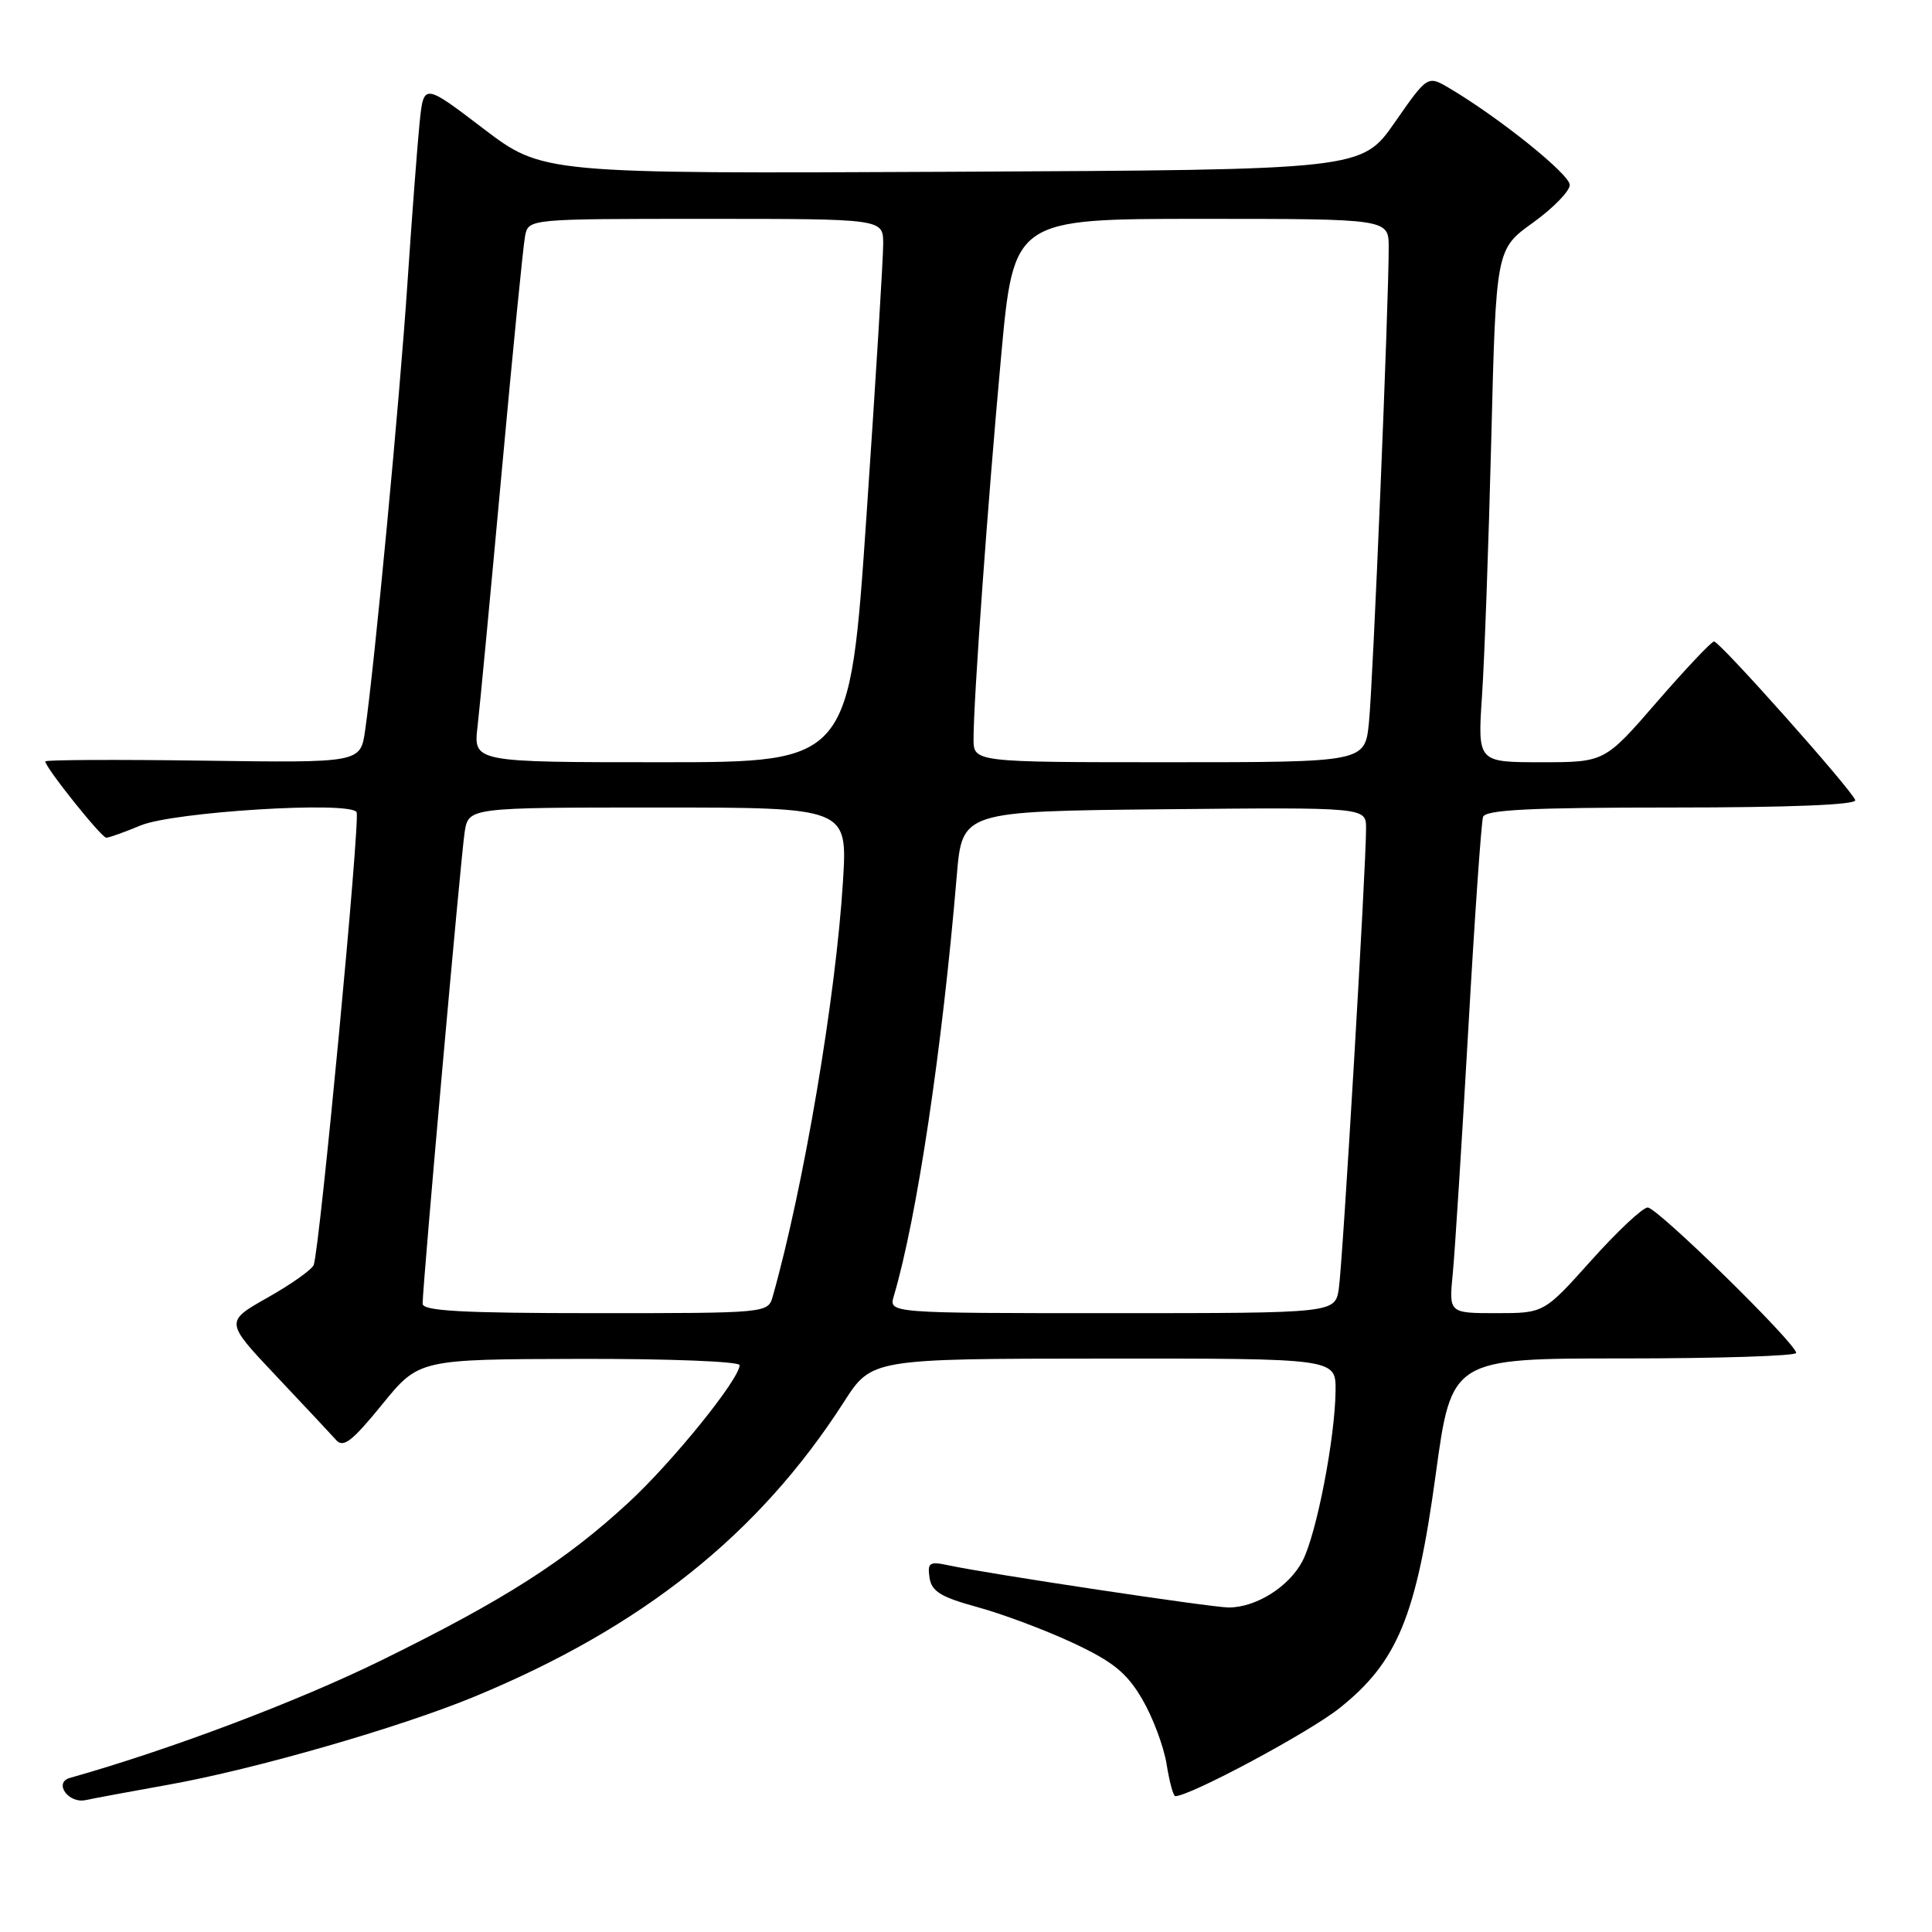 <?xml version="1.0" encoding="UTF-8" standalone="no"?>
<!DOCTYPE svg PUBLIC "-//W3C//DTD SVG 1.1//EN" "http://www.w3.org/Graphics/SVG/1.1/DTD/svg11.dtd" >
<svg xmlns="http://www.w3.org/2000/svg" xmlns:xlink="http://www.w3.org/1999/xlink" version="1.1" viewBox="0 0 256 256">
 <g >
 <path fill="currentColor"
d=" M 22.34 236.48 C 33.67 234.46 52.92 228.92 62.80 224.84 C 85.09 215.64 100.56 203.31 111.82 185.77 C 115.50 180.04 115.50 180.04 146.25 180.02 C 177.00 180.00 177.00 180.00 176.97 184.25 C 176.91 190.54 174.46 203.21 172.60 206.82 C 170.83 210.24 166.45 213.00 162.80 213.00 C 160.52 212.99 131.09 208.57 125.67 207.41 C 123.16 206.87 122.87 207.06 123.17 209.06 C 123.44 210.87 124.66 211.62 129.51 212.95 C 132.81 213.85 138.50 215.98 142.16 217.69 C 147.50 220.19 149.30 221.65 151.35 225.15 C 152.75 227.54 154.20 231.41 154.58 233.75 C 154.95 236.09 155.47 238.00 155.73 238.00 C 157.69 238.00 173.48 229.54 177.50 226.33 C 185.18 220.21 187.67 214.16 190.23 195.44 C 192.34 180.00 192.34 180.00 215.17 180.00 C 227.73 180.00 238.00 179.67 238.00 179.27 C 238.00 178.02 219.61 160.00 218.33 160.00 C 217.67 160.00 214.31 163.15 210.86 167.00 C 204.59 174.00 204.59 174.00 198.29 174.00 C 191.98 174.00 191.98 174.00 192.50 168.75 C 192.78 165.86 193.70 151.35 194.55 136.50 C 195.39 121.65 196.28 108.94 196.51 108.25 C 196.84 107.30 202.75 107.00 221.55 107.00 C 237.18 107.00 246.04 106.64 245.83 106.02 C 245.36 104.64 227.88 85.00 227.12 85.00 C 226.78 85.00 223.38 88.60 219.56 93.00 C 212.63 101.00 212.63 101.00 204.21 101.00 C 195.79 101.00 195.79 101.00 196.37 92.25 C 196.70 87.44 197.25 72.14 197.60 58.26 C 198.23 33.02 198.23 33.02 203.12 29.51 C 205.80 27.58 208.00 25.33 208.00 24.50 C 208.00 23.10 198.64 15.58 192.04 11.68 C 189.16 9.98 189.16 9.98 184.80 16.24 C 180.43 22.50 180.43 22.50 126.17 22.76 C 71.90 23.02 71.90 23.02 64.02 17.02 C 56.14 11.02 56.14 11.02 55.60 16.26 C 55.31 19.14 54.58 28.70 53.99 37.50 C 52.96 52.97 49.64 88.01 48.38 96.79 C 47.76 101.08 47.76 101.08 26.88 100.79 C 15.39 100.63 6.00 100.68 6.00 100.89 C 6.00 101.70 13.44 111.00 14.08 111.00 C 14.45 111.00 16.50 110.27 18.62 109.38 C 22.96 107.57 46.35 106.12 47.25 107.61 C 47.77 108.47 42.38 165.34 41.57 167.61 C 41.35 168.21 38.61 170.16 35.49 171.92 C 29.80 175.13 29.80 175.13 36.59 182.32 C 40.32 186.27 43.90 190.10 44.55 190.82 C 45.49 191.89 46.68 190.96 50.61 186.13 C 55.50 180.11 55.50 180.11 76.75 180.06 C 88.54 180.03 98.00 180.40 98.00 180.89 C 98.00 182.73 89.12 193.71 83.27 199.11 C 74.85 206.88 66.82 212.00 50.50 220.02 C 39.40 225.47 22.50 231.85 9.27 235.58 C 7.06 236.20 9.06 239.02 11.35 238.52 C 12.53 238.27 17.48 237.35 22.34 236.48 Z  M 56.00 172.75 C 56.00 170.28 61.07 113.43 61.57 110.25 C 62.09 107.00 62.09 107.00 87.20 107.00 C 112.30 107.00 112.30 107.00 111.70 116.75 C 110.77 132.00 106.49 157.30 102.40 171.75 C 101.77 174.00 101.76 174.00 78.88 174.00 C 61.24 174.00 56.00 173.71 56.00 172.75 Z  M 118.43 171.75 C 121.48 161.49 124.85 138.99 126.78 116.00 C 127.50 107.50 127.50 107.50 154.25 107.23 C 181.00 106.97 181.00 106.97 181.01 109.73 C 181.03 114.69 177.91 167.41 177.40 170.75 C 176.91 174.00 176.91 174.00 147.34 174.00 C 117.77 174.00 117.77 174.00 118.43 171.75 Z  M 63.28 96.25 C 63.58 93.64 65.02 78.45 66.48 62.50 C 67.94 46.55 69.33 32.49 69.58 31.25 C 70.04 29.00 70.04 29.00 93.52 29.00 C 117.00 29.00 117.00 29.00 117.03 32.25 C 117.04 34.04 116.05 50.24 114.82 68.25 C 112.59 101.00 112.59 101.00 87.66 101.00 C 62.72 101.00 62.72 101.00 63.28 96.25 Z  M 129.00 97.90 C 129.00 92.71 130.88 66.57 132.65 47.25 C 134.32 29.00 134.32 29.00 159.16 29.00 C 184.00 29.00 184.00 29.00 184.01 32.75 C 184.03 39.90 181.93 90.53 181.39 95.75 C 180.86 101.00 180.86 101.00 154.93 101.00 C 129.00 101.00 129.00 101.00 129.00 97.90 Z "/>
</g>
</svg>